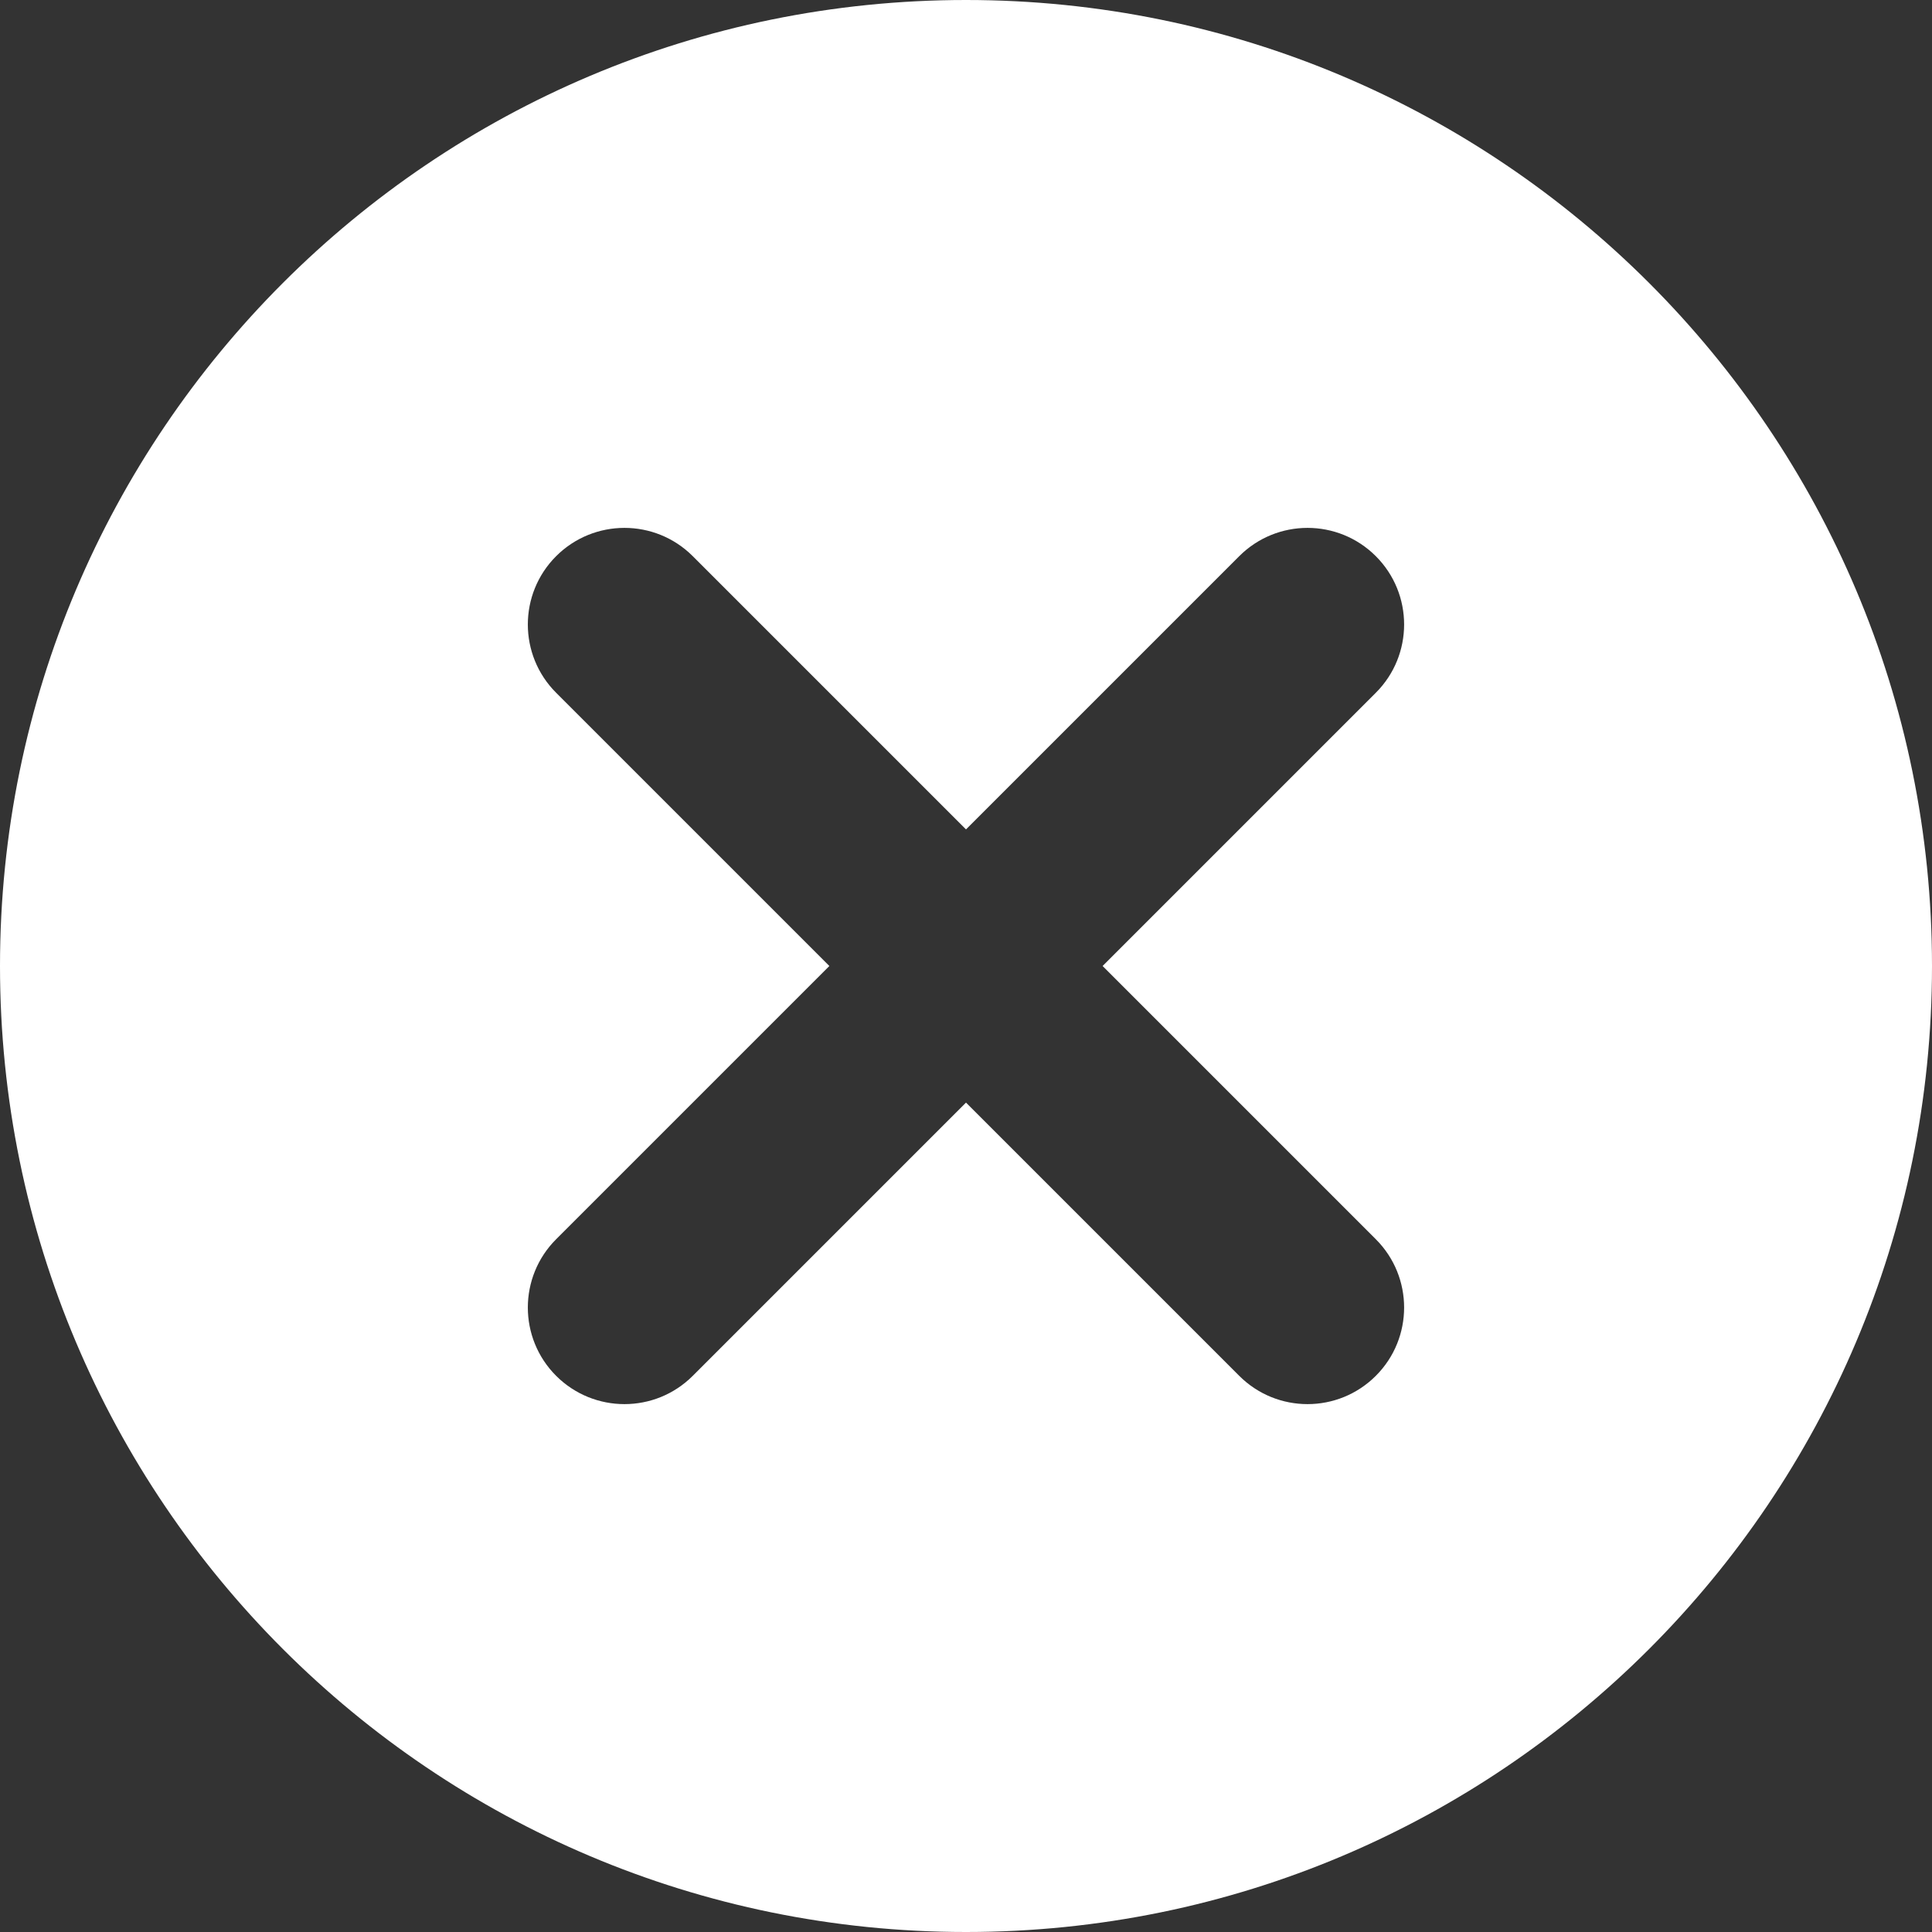 <svg width="40" height="40" viewBox="0 0 40 40" fill="none" xmlns="http://www.w3.org/2000/svg">
<rect x="0" y="0" width="40" height="40" fill="#333333" stroke="none"/>
<path fill-rule="evenodd" clip-rule="evenodd" d="M20 40C31.046 40 40 31.046 40 20C40 8.954 31.046 0 20 0C8.954 0 0 8.954 0 20C0 31.046 8.954 40 20 40ZM28.485 11.515C29.266 12.296 29.266 13.562 28.485 14.343L22.828 20L28.485 25.657C29.266 26.438 29.266 27.704 28.485 28.485C27.704 29.266 26.438 29.266 25.657 28.485L20 22.828L14.343 28.485C13.562 29.266 12.296 29.266 11.514 28.485C10.733 27.704 10.733 26.438 11.514 25.657L17.171 20L11.514 14.343C10.733 13.562 10.733 12.296 11.514 11.515C12.296 10.734 13.562 10.734 14.343 11.515L20 17.172L25.657 11.515C26.438 10.734 27.704 10.734 28.485 11.515Z" fill="white"/>
</svg>
